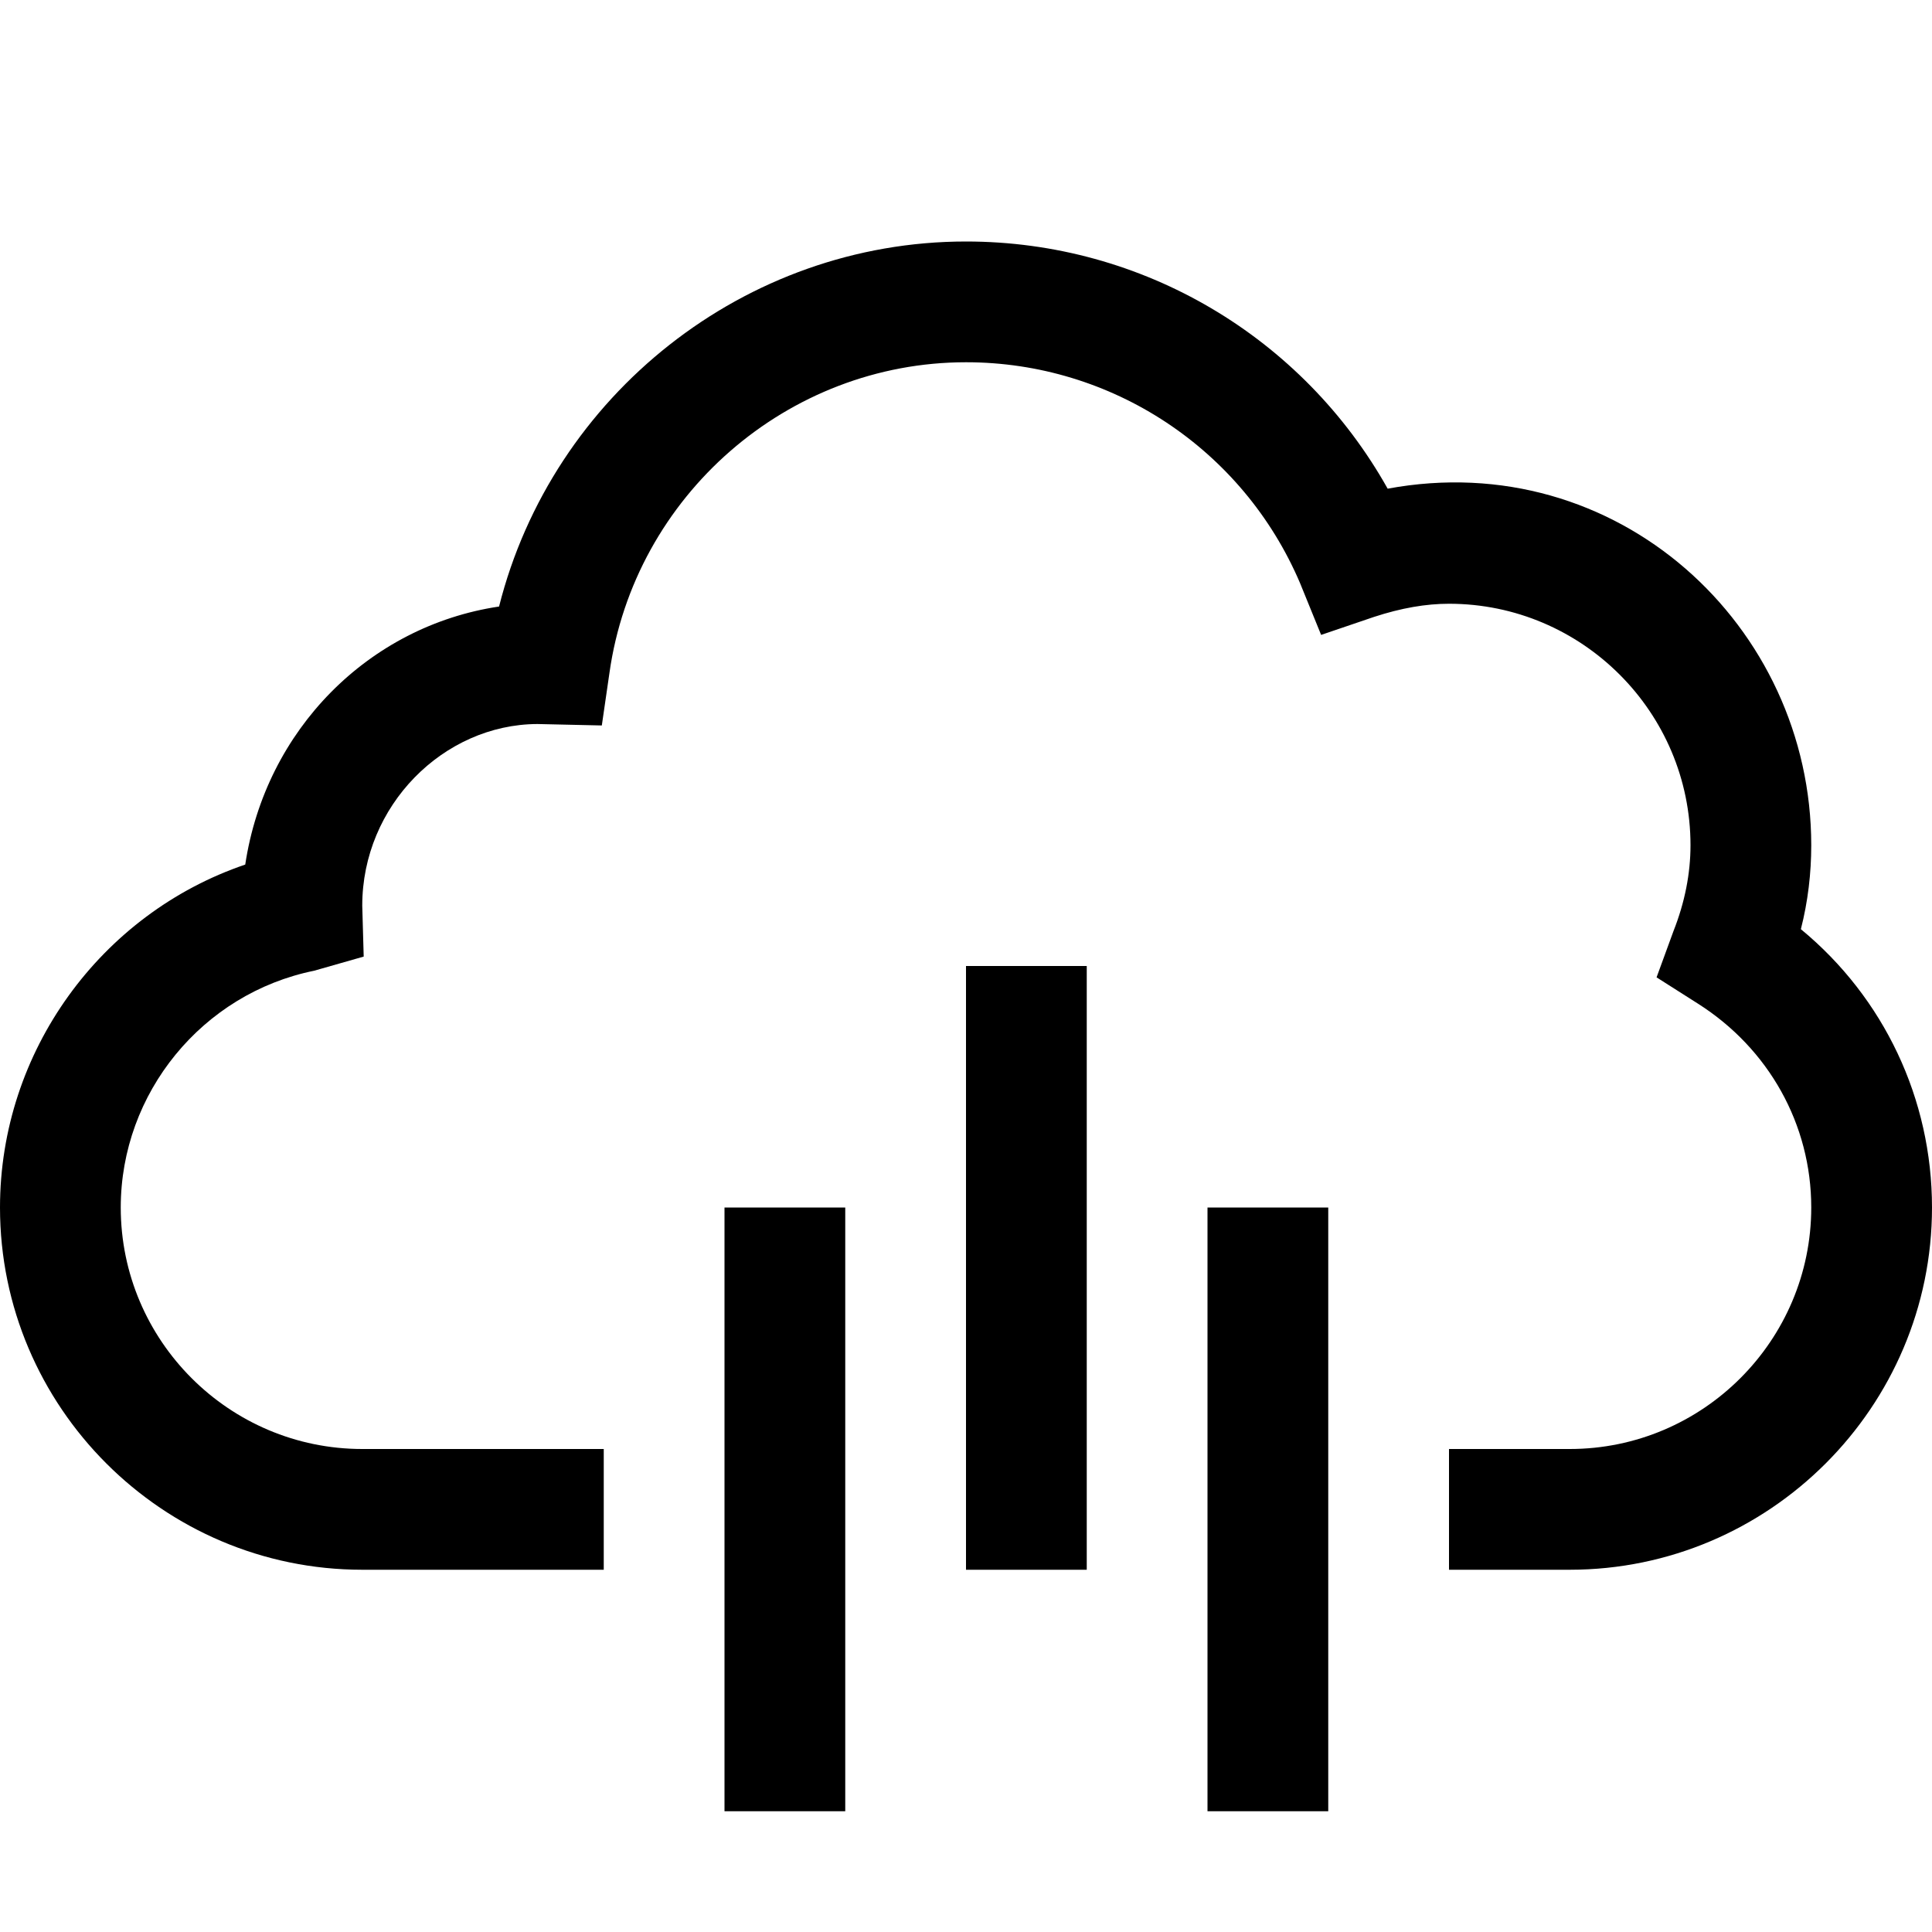 <svg xmlns="http://www.w3.org/2000/svg"  viewBox="0 0 16 16" width="16px" height="16px"><path d="M 8 2 C 6.168 2 4.574 3.273 4.133 5.023 C 3.055 5.184 2.199 6.043 2.031 7.16 C 0.836 7.566 0 8.707 0 10 C 0 11.652 1.348 13 3 13 L 5 13 L 5 12 L 3 12 C 1.898 12 1 11.102 1 10 C 1 9.051 1.676 8.227 2.602 8.039 L 3.012 7.922 L 3 7.5 C 3 6.672 3.672 6 4.449 5.996 L 4.984 6.008 L 5.047 5.574 C 5.254 4.105 6.523 3 8 3 C 9.207 3 10.293 3.719 10.766 4.828 L 10.941 5.258 L 11.379 5.109 C 11.605 5.035 11.809 5 12 5 C 13.102 5 14 5.898 14 7 C 14 7.234 13.953 7.473 13.859 7.711 L 13.719 8.094 L 14.062 8.312 C 14.648 8.684 15 9.312 15 10 C 15 11.102 14.102 12 13 12 L 12 12 L 12 13 L 13 13 C 14.652 13 16 11.652 16 10 C 16 9.102 15.602 8.262 14.914 7.695 C 14.973 7.465 15 7.23 15 7 C 15 5.18 13.391 3.695 11.492 4.047 C 10.789 2.793 9.465 2 8 2 Z M 8 8 L 8 13 L 9 13 L 9 8 Z M 6 10 L 6 15 L 7 15 L 7 10 Z M 10 10 L 10 15 L 11 15 L 11 10 Z"/></svg>